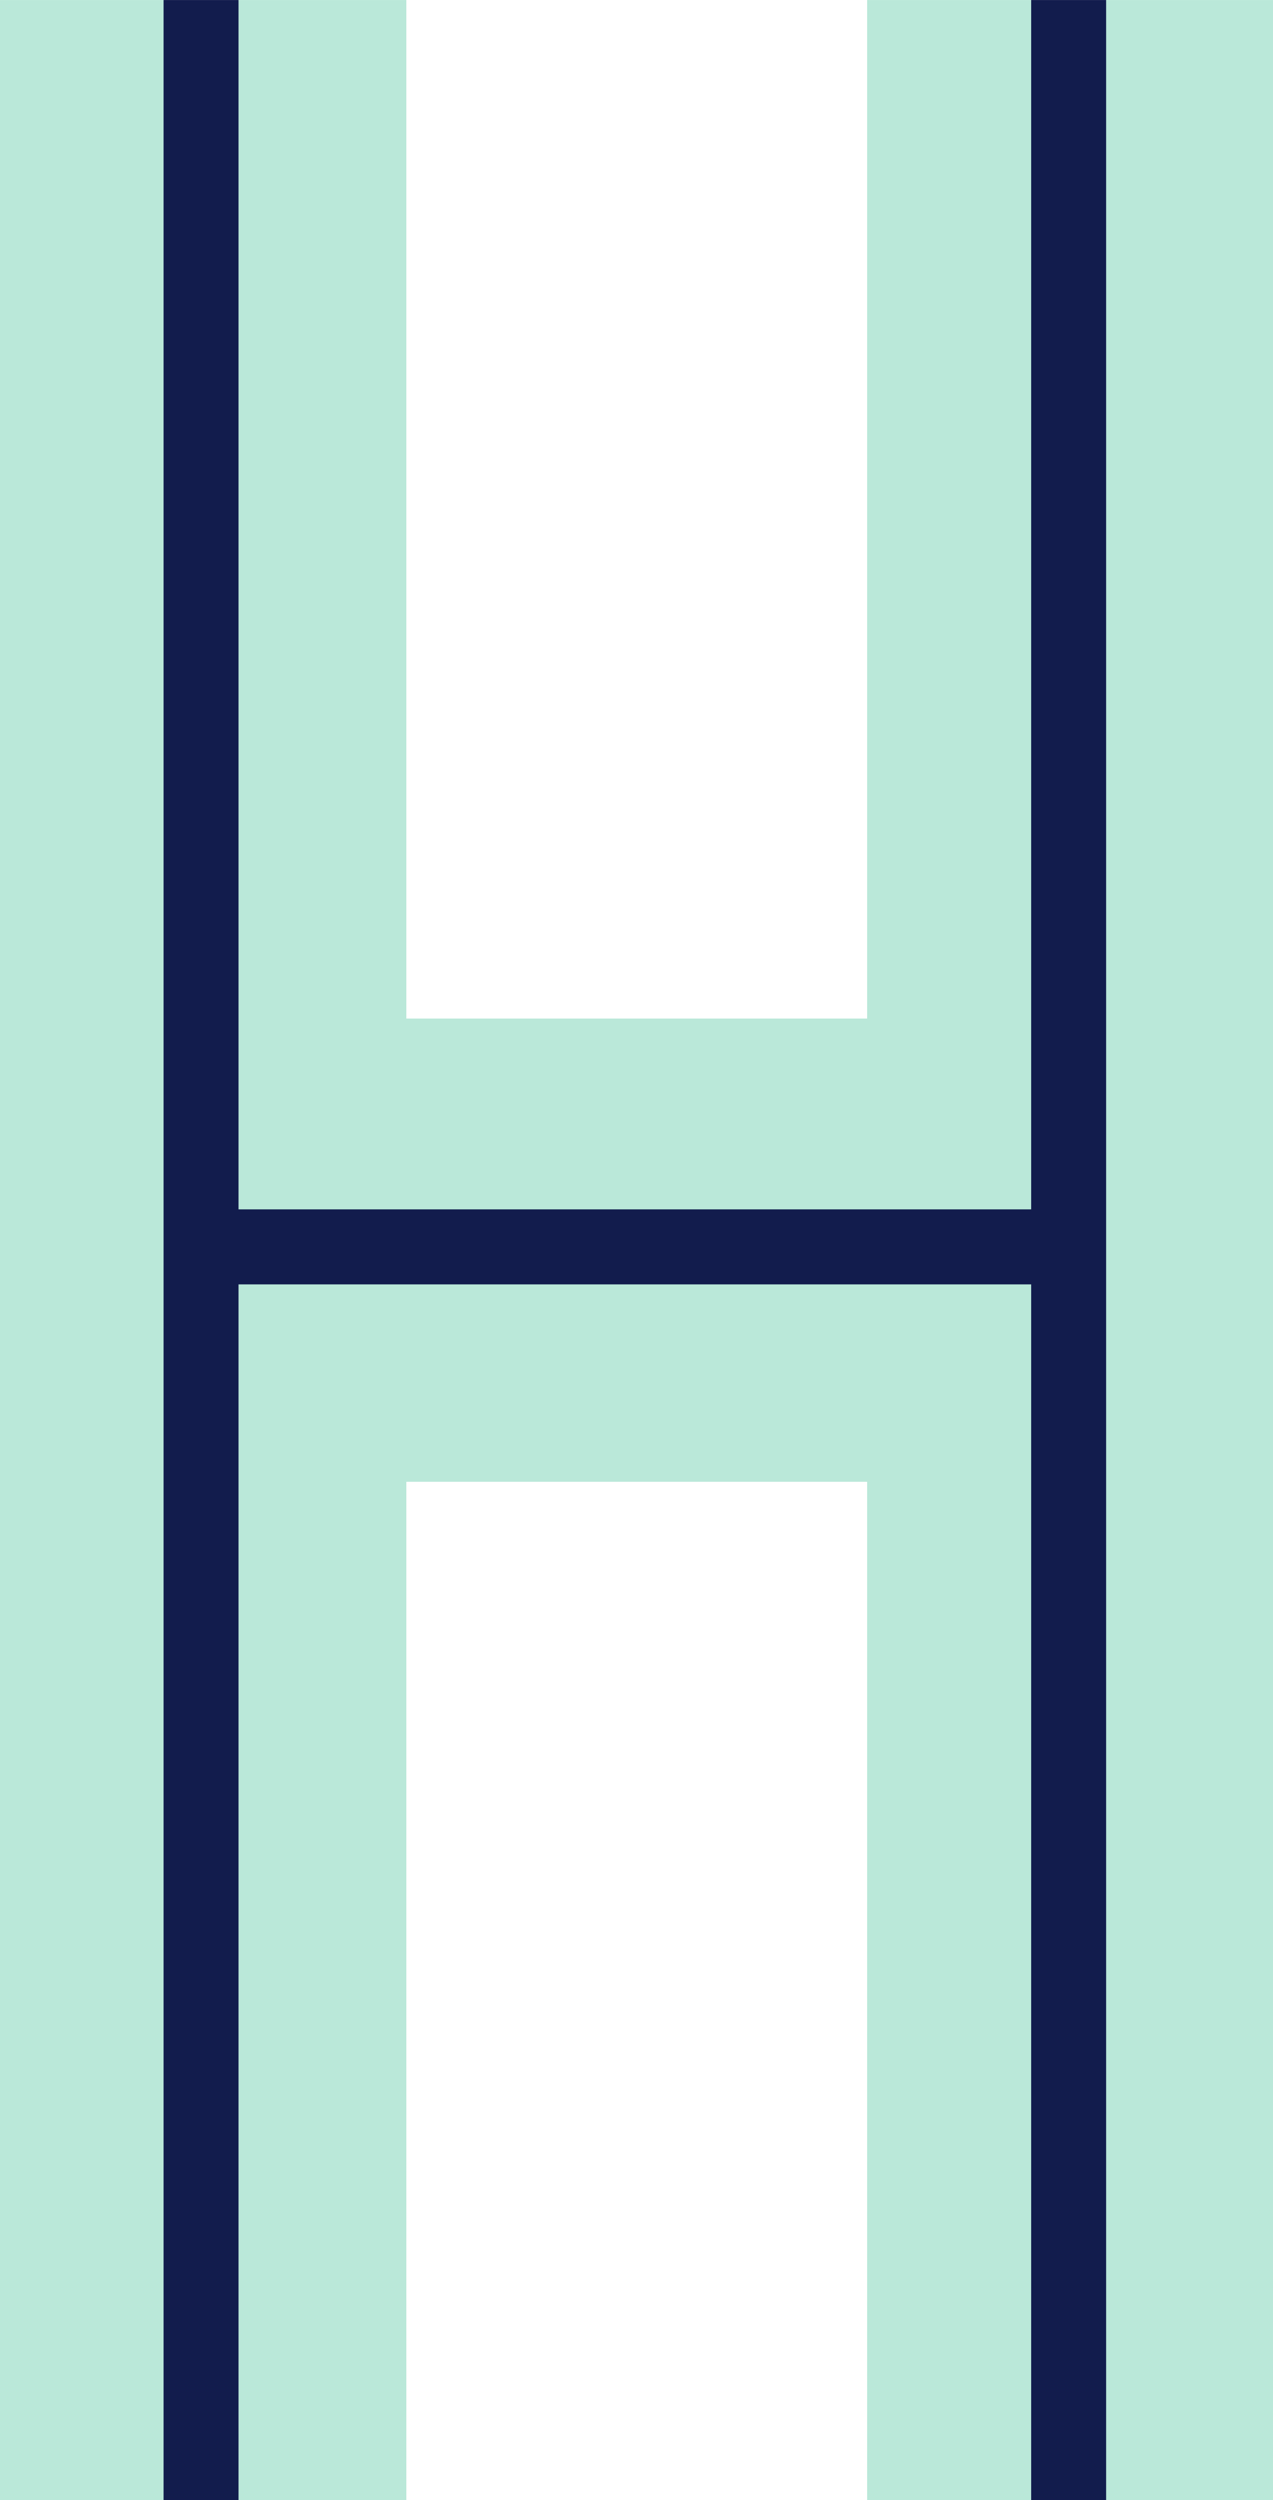 <svg xmlns="http://www.w3.org/2000/svg" width="96.295" height="188.976" viewBox="0 0 540.1 1059.9"  shape-rendering="geometricPrecision" image-rendering="optimizeQuality" fill-rule="evenodd" xmlns:v="https://vecta.io/nano"><path d="M-4220.3 1443.1h33918.199v33918.199H-4220.3z" fill="#e6e6e6"/><g fill-rule="nonzero"><path d="M540.1 1059.9h-70.8l-3.2-6.6h-25.5l-3 6.6h-69.7V628.2H172.4v431.7h-71.3l-2.6-6.2H72.4l-3 6.2H0V0h69.4l2.5 6.3h26.7l2.6-6.3h71.2v431.8h195.5V0h69.6l2.7 6.3H466l3.2-6.3h70.9z" fill="#bae8d9"/><path d="M437.5 544.5H101.2v515.4H69.4V0h31.8v512.7h336.3V0h31.8v1059.9h-31.8z" fill="#121c4d"/></g><defs /></svg>